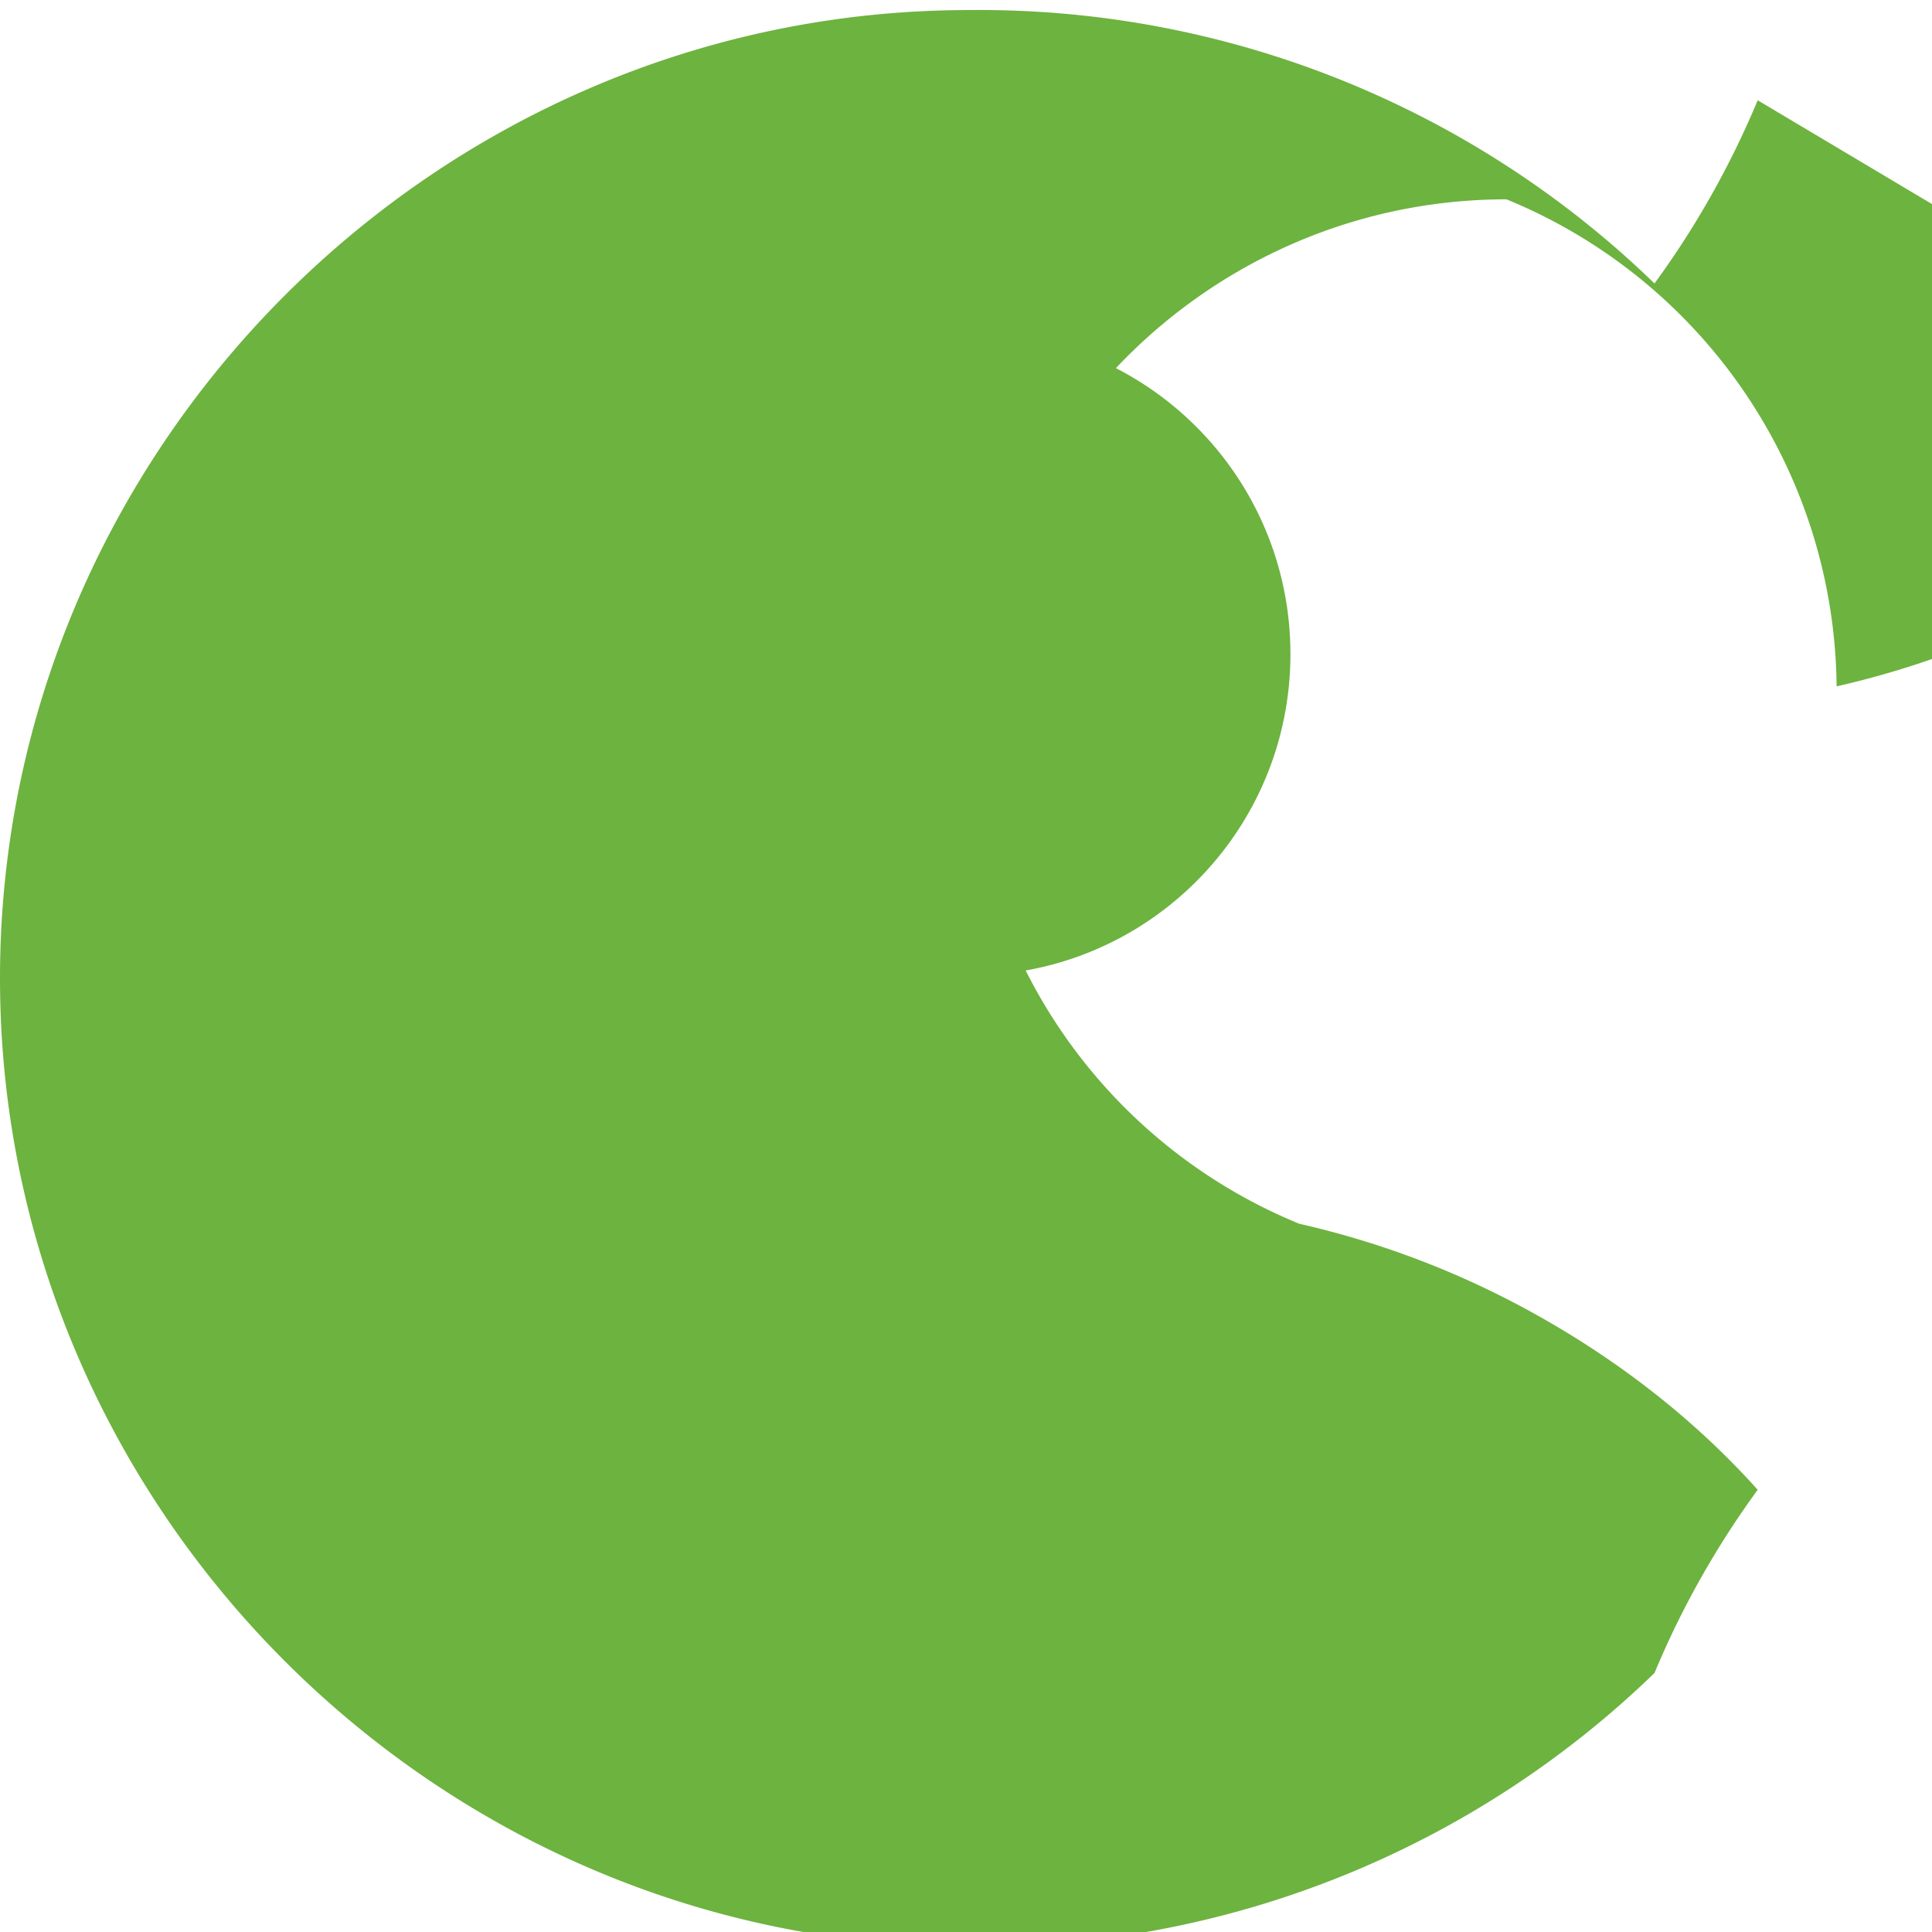 <svg xmlns="http://www.w3.org/2000/svg" viewBox="0 0 128 128">
  <path fill="#6DB33F" d="M116.452 6.643a59.104 59.104 0 01-6.837 12.136A64.249 64.249 0 0064.205.667C28.984.667 0 29.63 0 64.809c0 35.198 28.984 64.142 64.205 64.142a64.252 64.252 0 0045.41-18.112 59.104 59.104 0 016.837-12.136c-4.444-4.963-10.015-9.21-16.289-12.469-4.444-2.308-9.16-4.037-14.086-5.158a35.222 35.222 0 01-21.872-32.267c0-19.618 15.985-35.603 35.603-35.603a35.224 35.224 0 0121.872 32.267c4.926-1.121 9.642-2.85 14.086-5.158 6.274-3.259 11.845-7.506 16.289-12.469z"/>
  <path fill="#6DB33F" d="M64.205 22.045c11.765 0 21.29 9.525 21.29 21.29s-9.525 21.29-21.29 21.29-21.29-9.525-21.29-21.29 9.525-21.29 21.29-21.29z"/>
</svg>